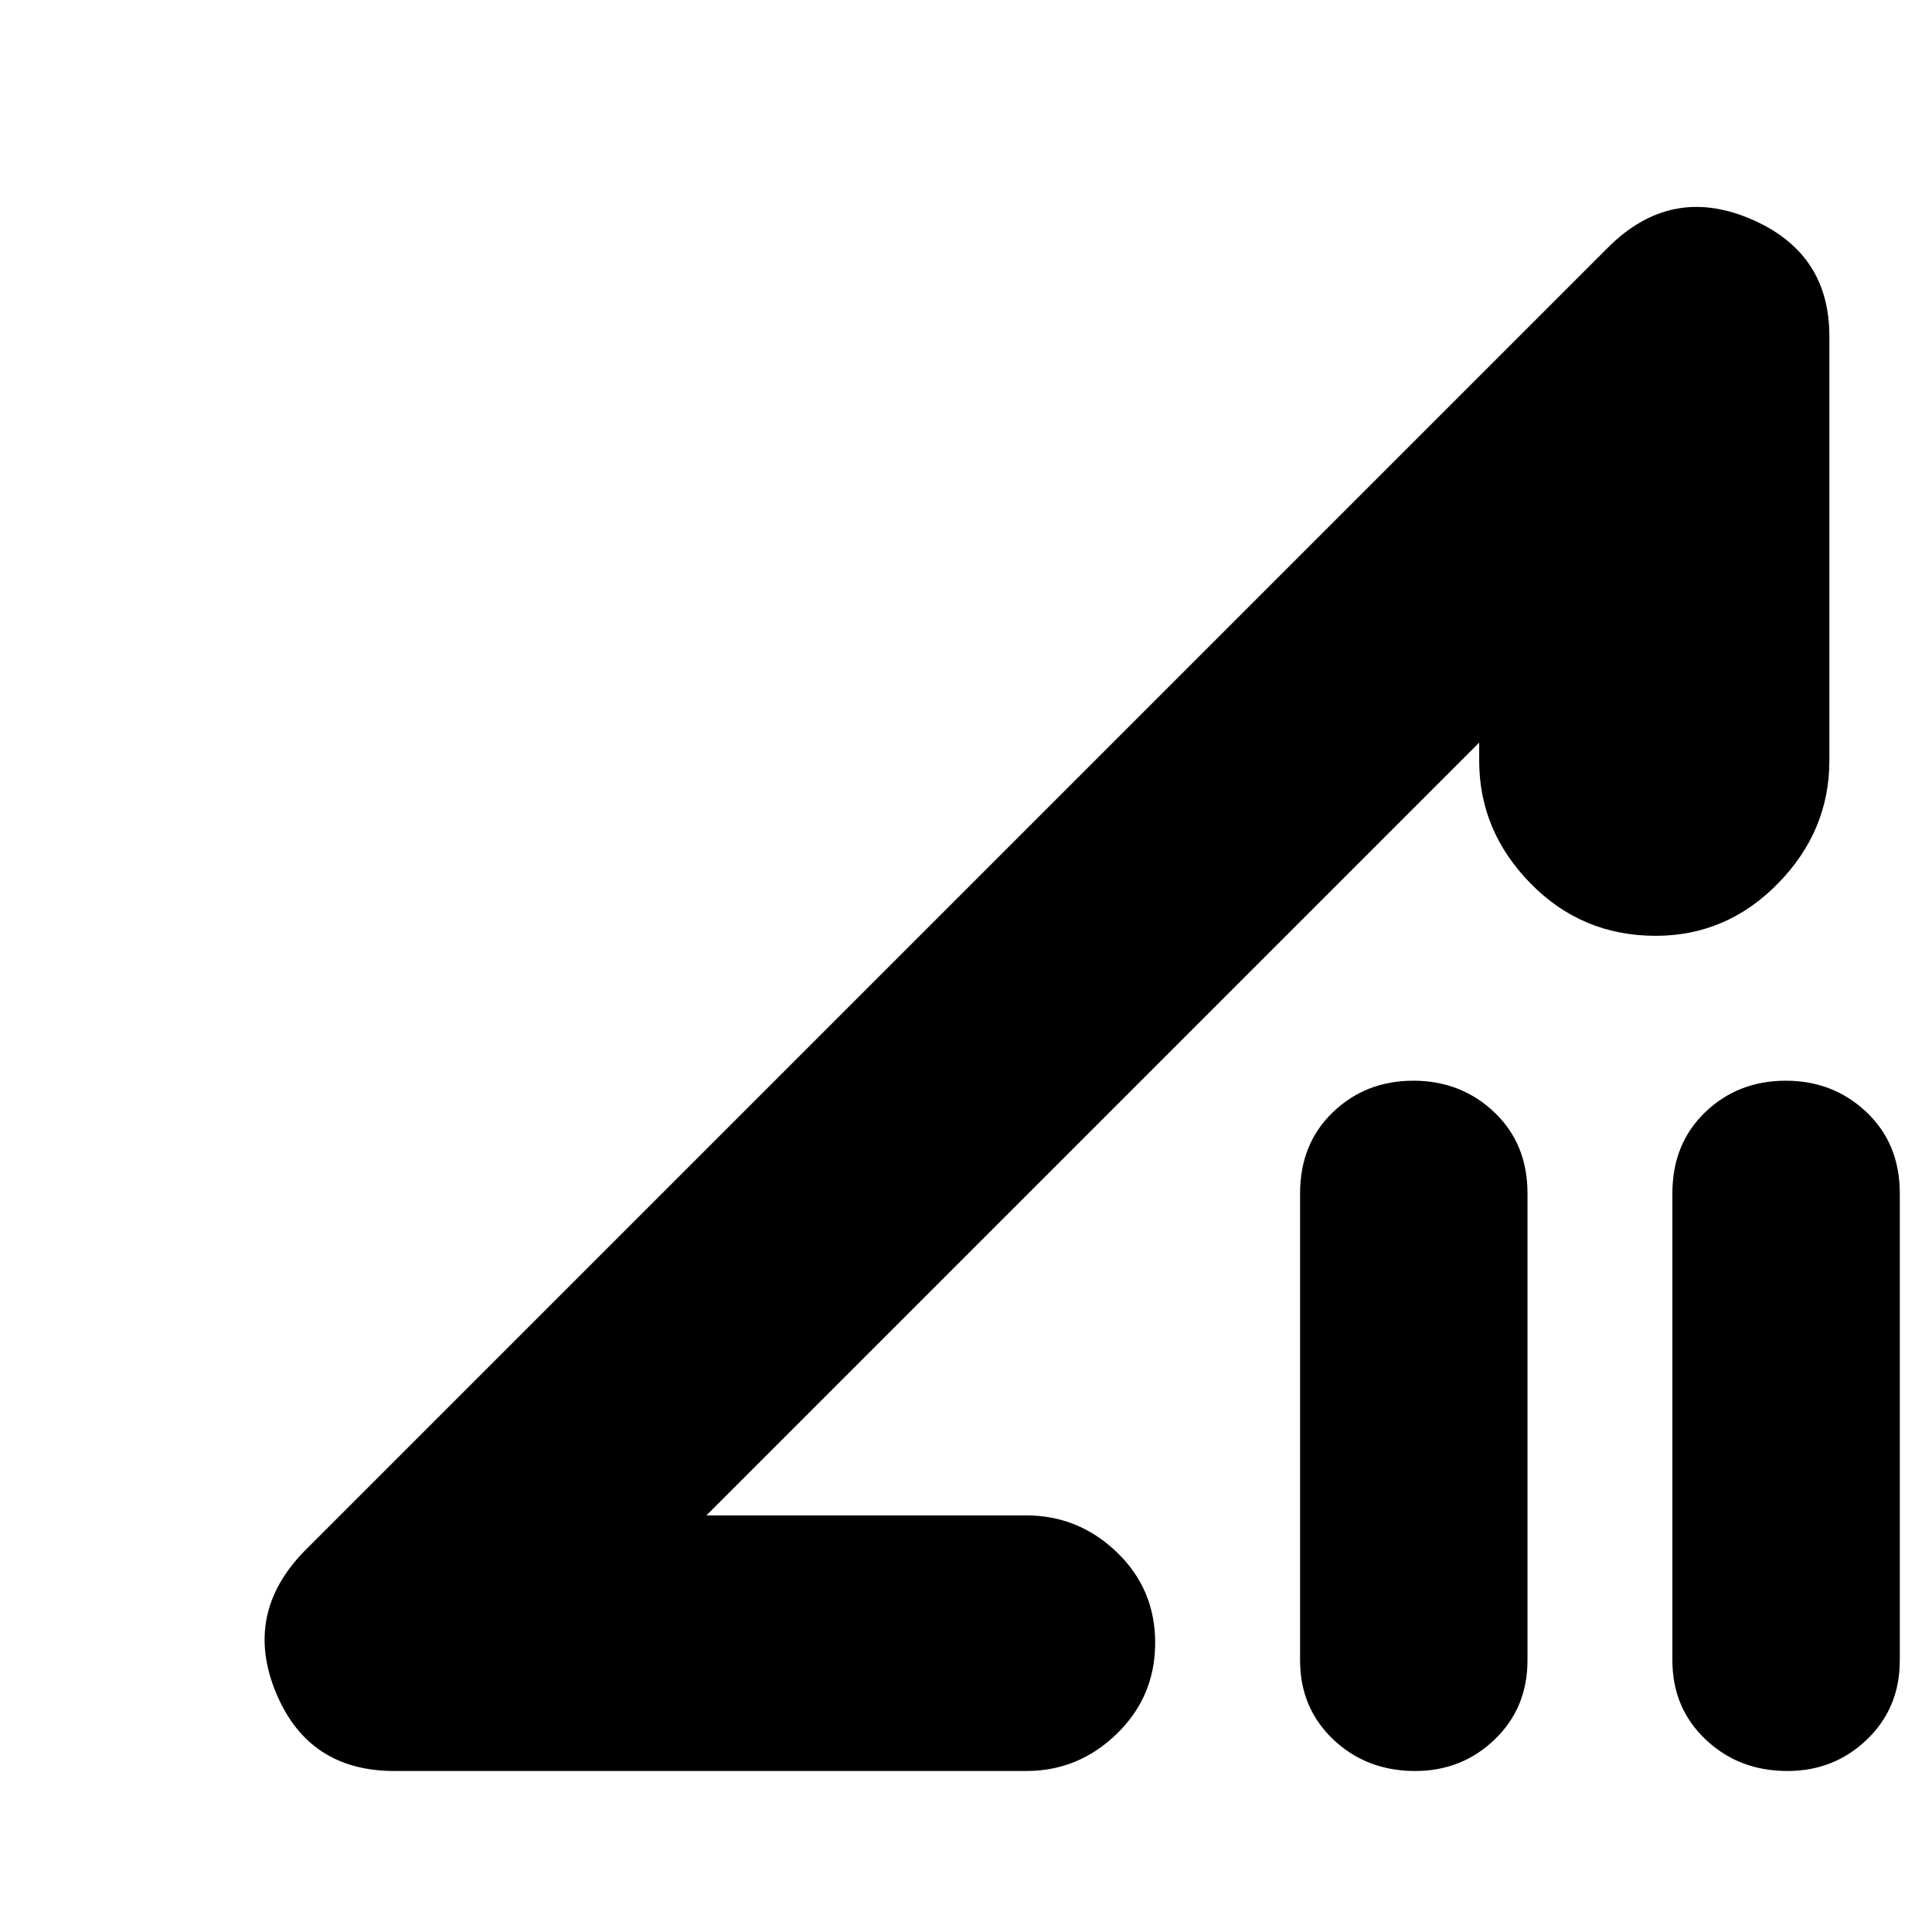<svg xmlns="http://www.w3.org/2000/svg" height="20" viewBox="0 -960 960 960" width="20"><path d="M196-80q-42.812 0-58.906-39T151-189l648-648q31-31 70.5-14.375T909-793v211q0 34.9-25.49 60.95Q858.021-495 822.711-495 786-495 760.5-521.05T735-582v-9L351-207h159q25.9 0 44.95 18.289 19.05 18.29 19.05 45Q574-117 554.95-98.5T510-80H196Zm507.211 0Q679-80 662.5-95.662 646-111.325 646-135v-232.037q0-24.638 16.289-40.3 16.29-15.663 40-15.663Q726-423 742.5-407.337q16.5 15.662 16.5 40.3V-135q0 23.675-16.302 39.338Q726.396-80 703.211-80Zm185 0Q864-80 847.5-95.662 831-111.325 831-135v-232.037q0-24.638 16.289-40.3 16.29-15.663 40-15.663Q911-423 927.5-407.337q16.5 15.662 16.5 40.3V-135q0 23.675-16.302 39.338Q911.396-80 888.211-80ZM543-399Z"/></svg>